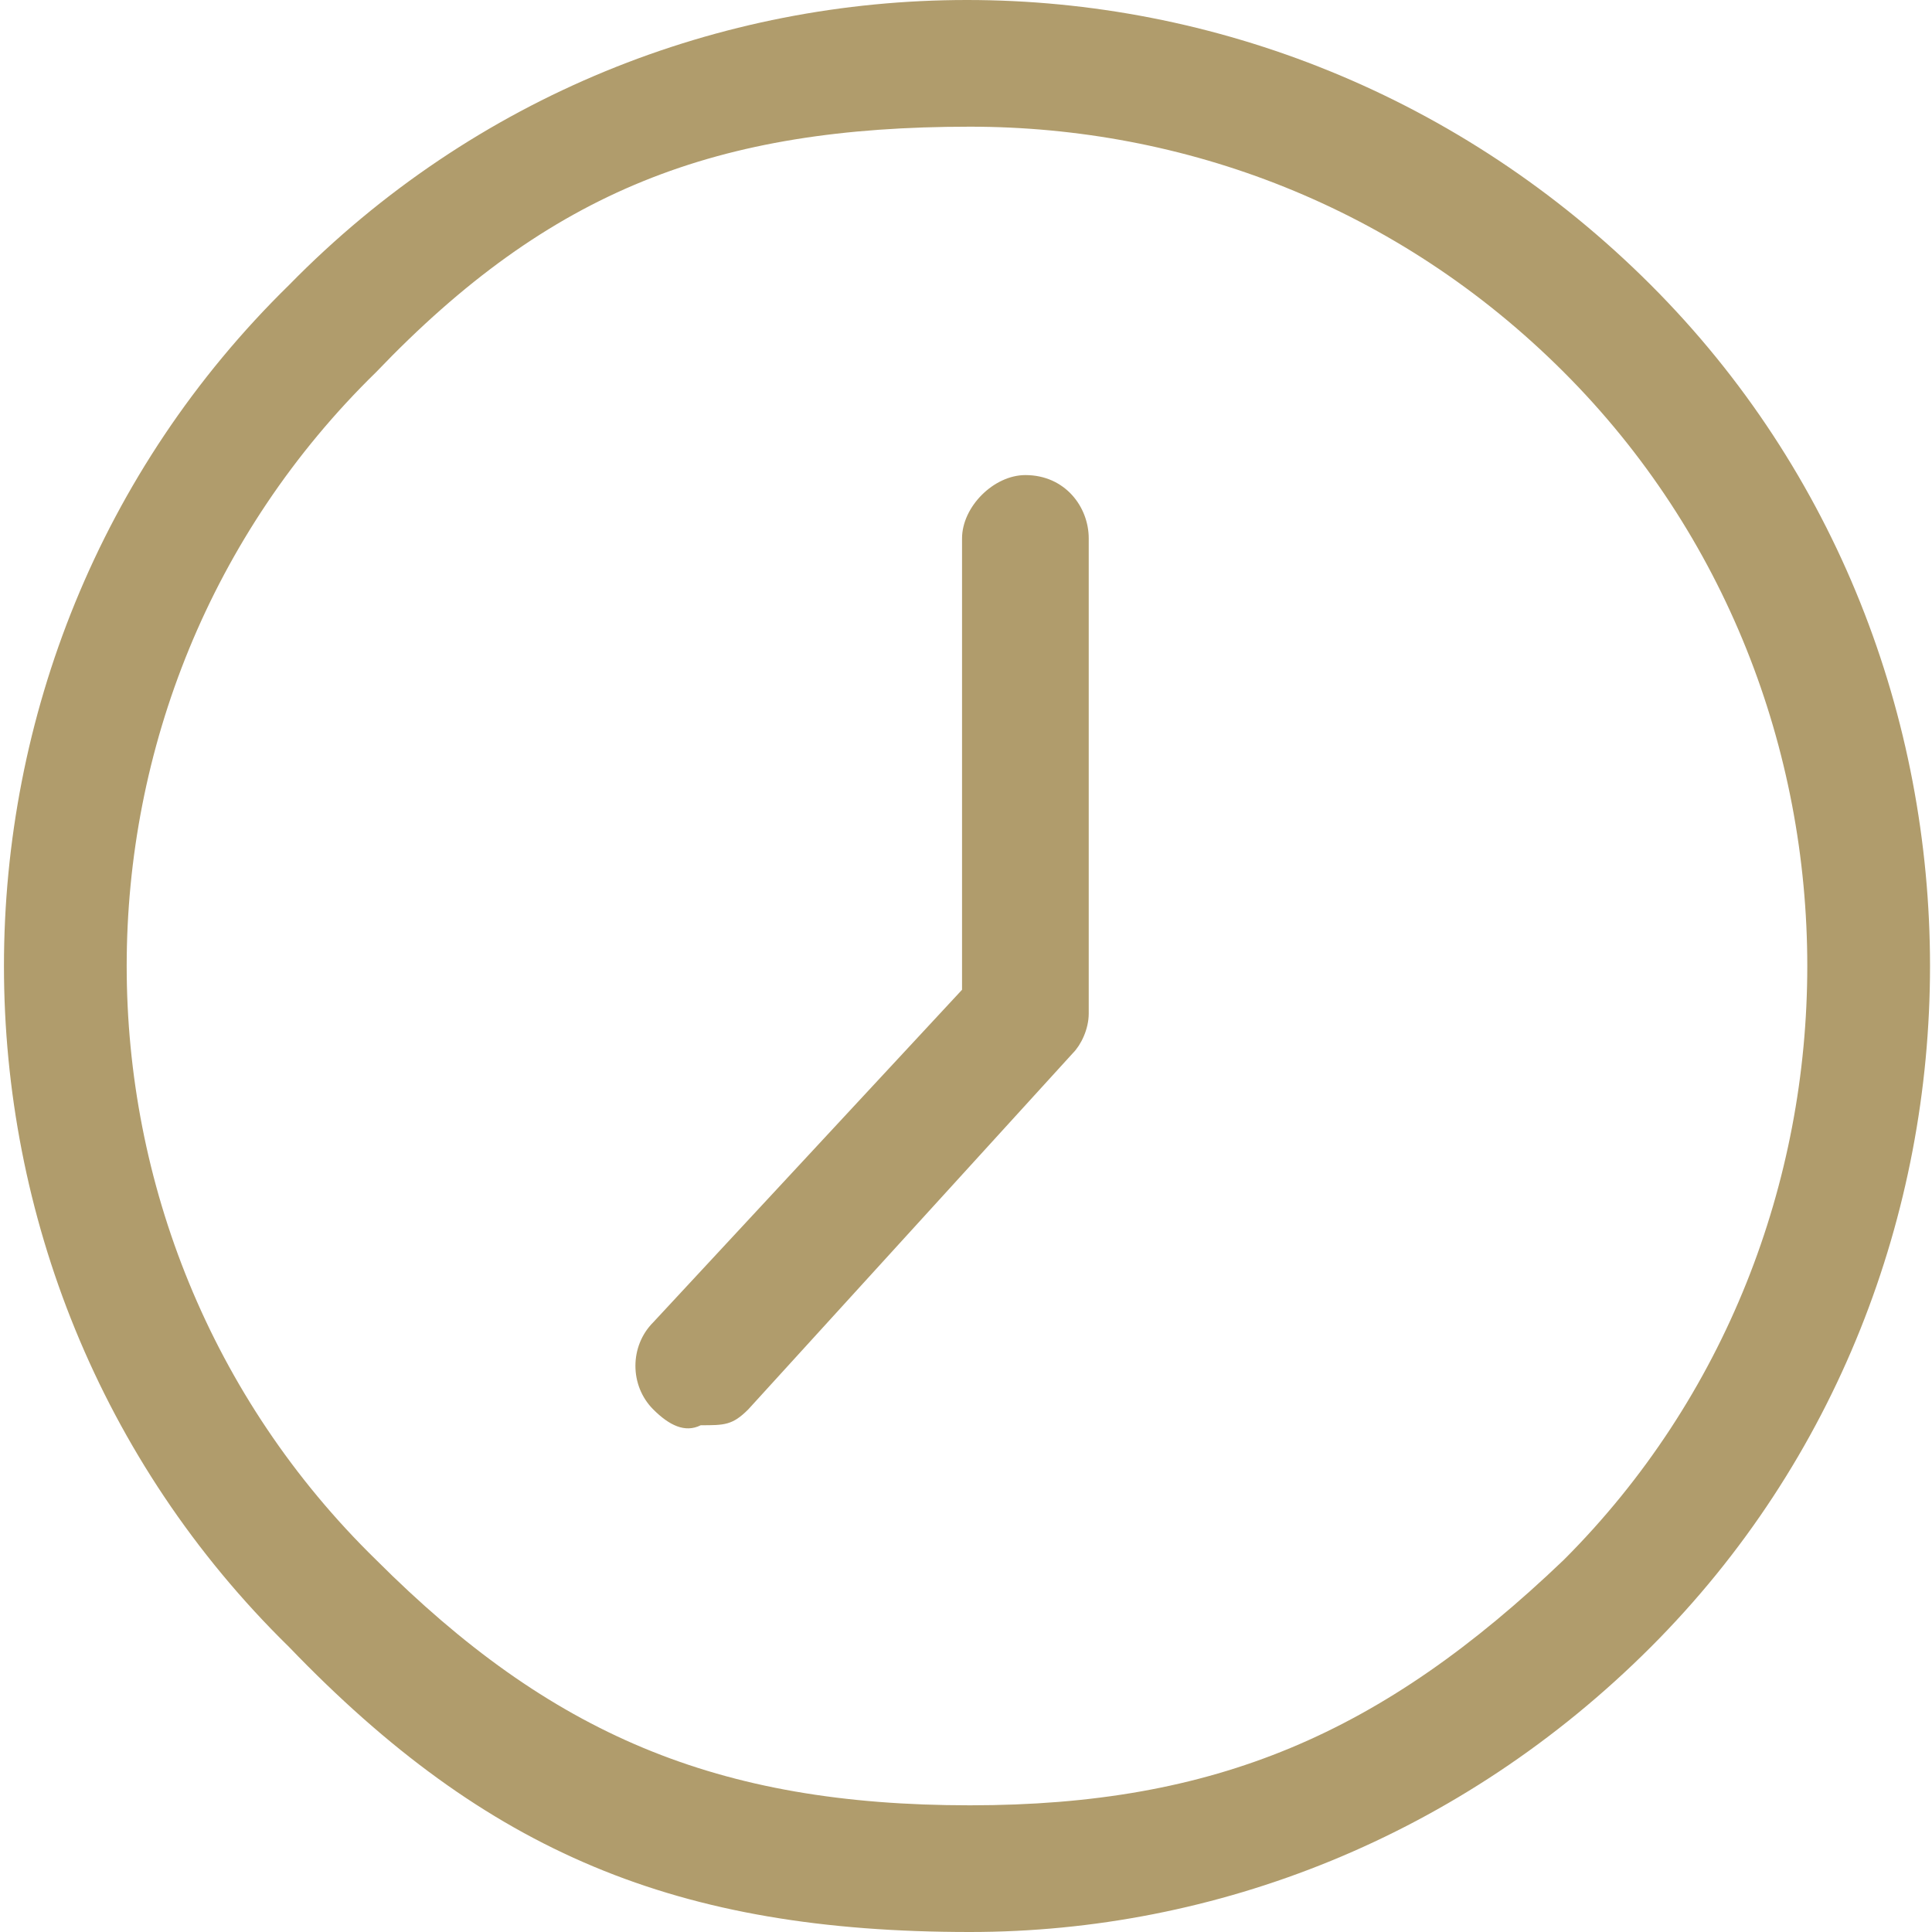 <svg xmlns="http://www.w3.org/2000/svg" viewBox="0 0 24.3 24.4" width="24" height="24">
  <style>
    path {
      fill: #b09c6c
    }
  </style>
  <path class="icon--agenda" d="M12.2 24.4C15.3 24.4 18.4 23.2 20.8 20.8 25.5 16.1 25.5 8.3 20.8 3.6 16-1.2 8.3-1.2 3.6 3.6 -1.2 8.3-1.2 16.1 3.6 20.8 6.1 23.4 8.5 24.4 12.2 24.4ZM4.7 4.7C6.9 2.4 9 1.6 12.2 1.6 14.9 1.6 17.6 2.6 19.7 4.7 23.8 8.8 23.8 15.6 19.7 19.7 17.4 21.9 15.3 22.8 12.2 22.8 9 22.8 6.9 21.9 4.7 19.7 0.5 15.6 0.5 8.8 4.7 4.7ZM8.8 18C9.1 18 9.2 18 9.4 17.8L13.5 13.3C13.6 13.2 13.7 13 13.7 12.8L13.7 6.8C13.7 6.4 13.4 6 12.9 6 12.5 6 12.1 6.4 12.1 6.8L12.1 12.5 8.2 16.7C7.9 17 7.9 17.5 8.2 17.8 8.4 18 8.6 18.1 8.8 18Z"/>
</svg>
